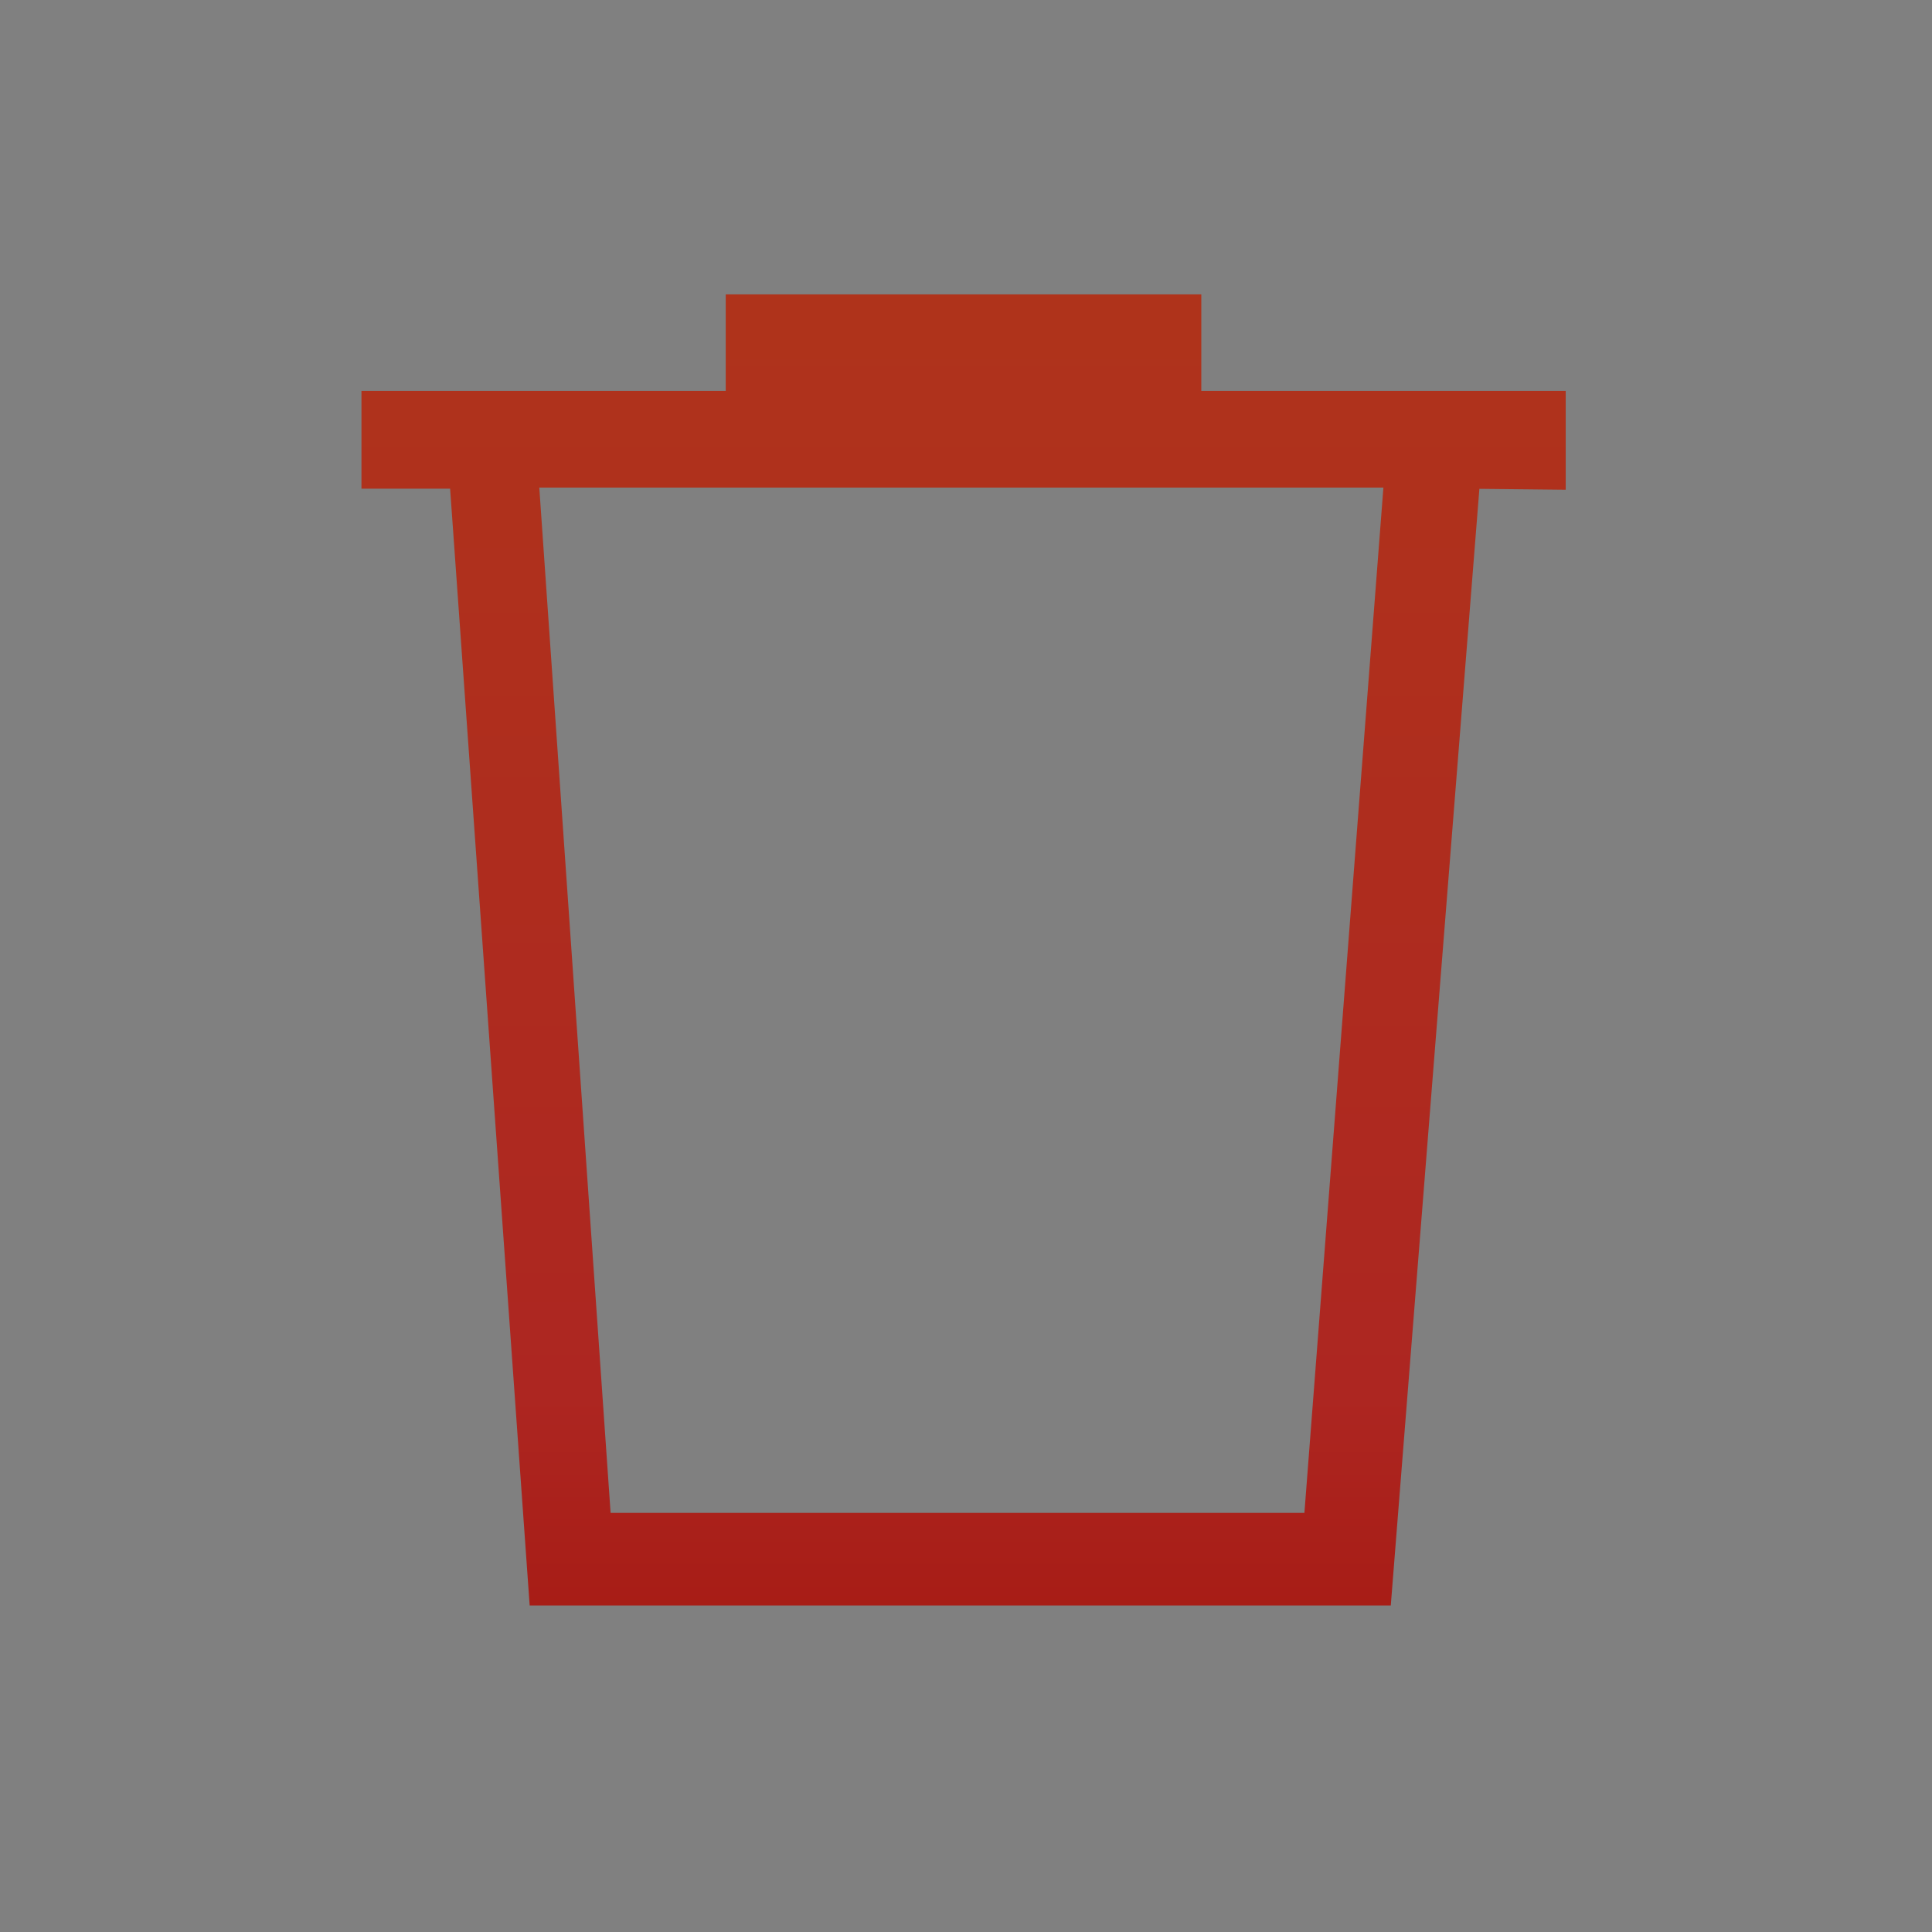 <?xml version="1.0" encoding="UTF-8"?>
<svg xmlns="http://www.w3.org/2000/svg" xmlns:xlink="http://www.w3.org/1999/xlink" contentScriptType="text/ecmascript" width="44" baseProfile="tiny" zoomAndPan="magnify" contentStyleType="text/css" viewBox="0 0 44 44" height="44" preserveAspectRatio="xMidYMid meet" version="1.1">
    <rect x="0" y="0" width="44" height="44" fill="#808080" stroke="none"/>
    <rect width="44" fill="none" height="44"/>
    <linearGradient x1="21.807" gradientTransform="matrix(1 0 0 -1 0.138 42.834)" y1="119.893" x2="21.807" gradientUnits="userSpaceOnUse" y2="-44.295" xlink:type="simple" xlink:actuate="onLoad" id="XMLID_22_" xlink:show="other">
        <stop stop-color="#ffffcf" offset="0"/>
        <stop stop-color="#f0de80" offset="0.11"/>
        <stop stop-color="#c26e54" offset="0.35"/>
        <stop stop-color="#b0361a" offset="0.48"/>
        <stop stop-color="#ad2621" offset="0.663"/>
        <stop stop-color="#9c0a00" offset="0.75"/>
        <stop stop-color="#991712" offset="0.82"/>
        <stop stop-color="#8a0000" offset="0.91"/>
        <stop stop-color="#730303" offset="0.99"/>
        <stop stop-color="#730303" offset="1"/>
    </linearGradient>
    <path fill="url(#XMLID_22_)" d="M 27.359 8.904 L 27.359 6.705 L 16.528 6.705 L 16.528 8.904 L 8.232 8.904 L 8.232 11.129 L 10.251 11.129 L 12.063 36.565 L 31.674 36.565 L 33.692 11.133 L 35.658 11.154 L 35.658 8.904 L 27.359 8.904 z M 29.707 34.455 L 13.906 34.455 L 12.282 11.105 L 31.506 11.105 L 29.707 34.455 z "/>
</svg>
